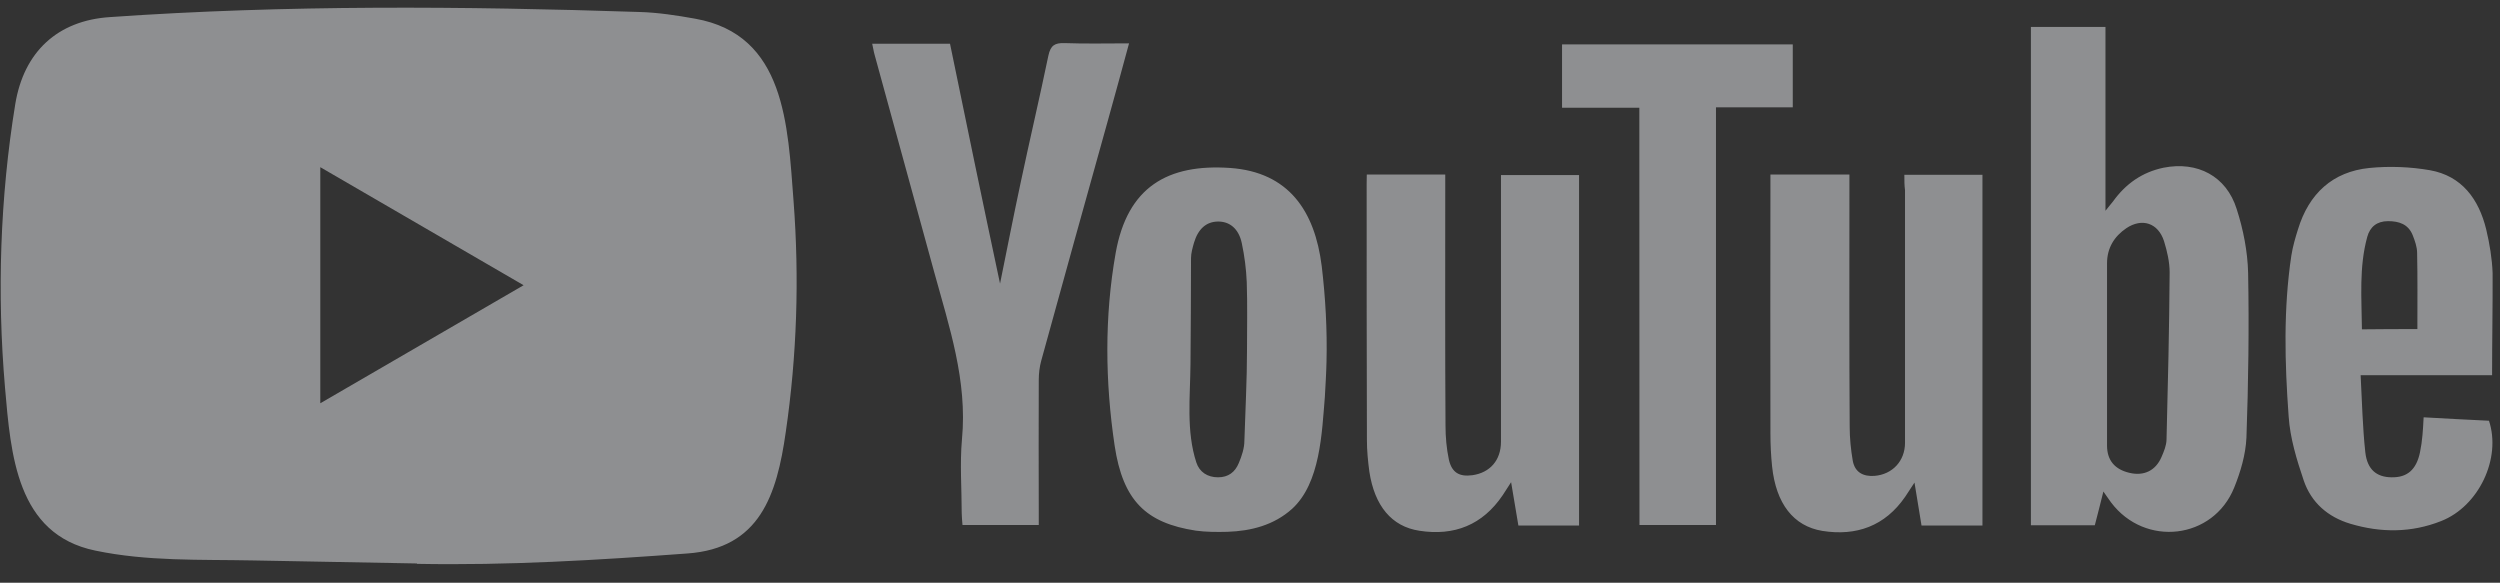 <svg width="133" height="31" viewBox="0 0 133 31" fill="none" xmlns="http://www.w3.org/2000/svg">
<rect x="0" y="0" width="133" height="31" fill="#333333" stroke="none"/>
<g id="Logo/YouTube">
<path id="Vector" d="M22.147 29.976L13.459 29.815C10.646 29.759 7.827 29.871 5.069 29.291C0.874 28.425 0.577 24.178 0.266 20.615C-0.163 15.607 0.003 10.508 0.812 5.541C1.268 2.754 3.065 1.092 5.843 0.91C15.222 0.254 24.663 0.33 34.021 0.638C35.009 0.666 36.004 0.819 36.979 0.994C41.789 1.846 41.907 6.659 42.218 10.71C42.529 14.804 42.397 18.918 41.803 22.983C41.326 26.35 40.414 29.172 36.564 29.445C31.74 29.801 27.026 30.087 22.189 29.997C22.189 29.976 22.161 29.976 22.147 29.976ZM17.04 21.454C20.675 19.344 24.241 17.27 27.856 15.174C24.213 13.064 20.654 10.99 17.04 8.894V21.454Z" fill="#EAECF0" fill-opacity="0.5"/>
<g id="Group">
<path id="Vector_2" d="M111.9 26.148C111.735 26.832 111.589 27.37 111.444 27.943H108.044V1.434H112.011V11.213C112.218 10.948 112.322 10.836 112.412 10.717C113.089 9.774 113.967 9.16 115.1 8.922C116.904 8.566 118.446 9.369 118.992 11.123C119.344 12.212 119.572 13.379 119.6 14.518C119.655 17.444 119.614 20.364 119.51 23.291C119.468 24.185 119.199 25.1 118.86 25.938C117.747 28.704 114.112 29.124 112.308 26.728C112.198 26.581 112.094 26.42 111.9 26.148ZM112.094 18.855V23.703C112.094 24.492 112.509 24.974 113.29 25.156C114.057 25.338 114.679 25.037 114.99 24.318C115.121 24.017 115.252 23.703 115.259 23.389C115.335 20.427 115.405 17.465 115.425 14.496C115.425 13.945 115.294 13.372 115.128 12.834C114.817 11.863 113.96 11.577 113.117 12.143C112.481 12.576 112.094 13.19 112.094 14.008V18.855ZM101.312 9.299H105.466V27.957H102.225C102.107 27.252 101.99 26.525 101.851 25.673C101.63 26.001 101.499 26.211 101.361 26.42C100.282 27.992 98.755 28.53 96.951 28.244C95.41 27.992 94.484 26.791 94.276 24.821C94.214 24.234 94.187 23.64 94.187 23.053C94.173 18.688 94.187 14.308 94.187 9.942V9.286H98.389V10.047C98.389 14.266 98.375 18.478 98.403 22.697C98.403 23.298 98.465 23.92 98.568 24.52C98.686 25.135 99.128 25.359 99.723 25.317C100.683 25.24 101.347 24.52 101.347 23.556V10.124C101.312 9.851 101.312 9.6 101.312 9.299ZM72.713 9.286H76.887V10.075C76.887 14.273 76.874 18.464 76.901 22.648C76.901 23.249 76.957 23.871 77.081 24.457C77.24 25.149 77.641 25.372 78.325 25.282C79.272 25.149 79.846 24.485 79.852 23.515V10.152V9.313H84.006V27.957H80.778C80.661 27.265 80.543 26.553 80.391 25.652C80.184 25.966 80.067 26.148 79.949 26.337C78.871 27.936 77.357 28.523 75.512 28.236C74.033 28.013 73.128 26.909 72.851 25.1C72.775 24.534 72.72 23.976 72.72 23.41C72.706 18.876 72.706 14.322 72.706 9.788L72.713 9.286ZM70.57 19.247C70.557 19.875 70.515 20.504 70.481 21.133C70.322 23.018 70.246 25.694 68.739 27.07C67.778 27.936 66.562 28.25 65.304 28.292C64.744 28.306 64.177 28.306 63.618 28.23C60.971 27.824 59.74 26.644 59.298 23.703C58.794 20.308 58.752 16.858 59.353 13.463C59.975 9.949 62.118 8.706 65.449 8.936C68.559 9.16 69.948 11.22 70.315 14.154C70.515 15.838 70.612 17.542 70.57 19.247ZM66.341 18.604C66.341 17.409 66.368 16.208 66.327 15.013C66.299 14.322 66.209 13.623 66.064 12.939C65.898 12.149 65.401 11.772 64.779 11.786C64.171 11.8 63.742 12.177 63.521 12.911C63.445 13.183 63.362 13.463 63.362 13.735C63.362 15.607 63.348 17.486 63.334 19.358C63.32 21.105 63.099 22.935 63.645 24.604C63.811 25.114 64.24 25.393 64.799 25.393C65.345 25.393 65.705 25.121 65.905 24.632C66.064 24.255 66.202 23.843 66.202 23.438C66.251 21.831 66.341 20.217 66.341 18.604ZM53.202 15.09C53.569 13.281 53.914 11.514 54.294 9.74C54.771 7.483 55.303 5.227 55.773 2.964C55.891 2.412 56.112 2.279 56.63 2.293C57.743 2.335 58.876 2.307 60.065 2.307C59.678 3.746 59.298 5.115 58.925 6.463C57.743 10.697 56.561 14.944 55.393 19.191C55.303 19.519 55.262 19.875 55.262 20.224C55.248 22.544 55.262 24.856 55.262 27.175V27.929H51.205C51.191 27.72 51.163 27.51 51.163 27.3C51.163 25.987 51.06 24.667 51.177 23.368C51.474 20.245 50.493 17.374 49.698 14.469C48.648 10.627 47.583 6.771 46.533 2.929C46.477 2.747 46.457 2.552 46.401 2.328H50.541C51.412 6.568 52.29 10.808 53.202 15.09ZM132.579 19.959H125.585C125.661 21.377 125.689 22.725 125.834 24.059C125.937 24.988 126.442 25.387 127.237 25.393C128.066 25.407 128.55 24.988 128.743 24.066C128.806 23.766 128.847 23.466 128.875 23.158C128.902 22.886 128.916 22.592 128.937 22.201C130.119 22.264 131.273 22.334 132.413 22.383C133.077 24.374 131.881 26.93 129.87 27.72C128.287 28.348 126.663 28.348 125.046 27.866C123.85 27.51 122.959 26.742 122.558 25.561C122.185 24.457 121.832 23.305 121.756 22.152C121.549 19.309 121.473 16.438 121.901 13.588C121.977 13.113 122.109 12.659 122.254 12.198C122.834 10.298 124.099 9.132 126.055 8.936C127.119 8.831 128.218 8.873 129.269 9.055C130.969 9.355 131.874 10.592 132.268 12.212C132.448 12.974 132.579 13.756 132.607 14.531C132.614 16.313 132.579 18.08 132.579 19.959ZM128.605 17.507C128.605 16.103 128.619 14.783 128.591 13.456C128.591 13.141 128.474 12.813 128.356 12.513C128.121 11.926 127.631 11.765 127.043 11.765C126.456 11.765 126.083 12.066 125.937 12.604C125.495 14.217 125.64 15.866 125.654 17.521C126.712 17.507 127.672 17.507 128.605 17.507Z" fill="#EAECF0" fill-opacity="0.5"/>
<path id="Vector_3" d="M87.213 5.73H83.101V2.363H95.375V5.709H91.29V27.929H87.22L87.213 5.73Z" fill="#EAECF0" fill-opacity="0.5"/>
</g>
</g>
</svg>

